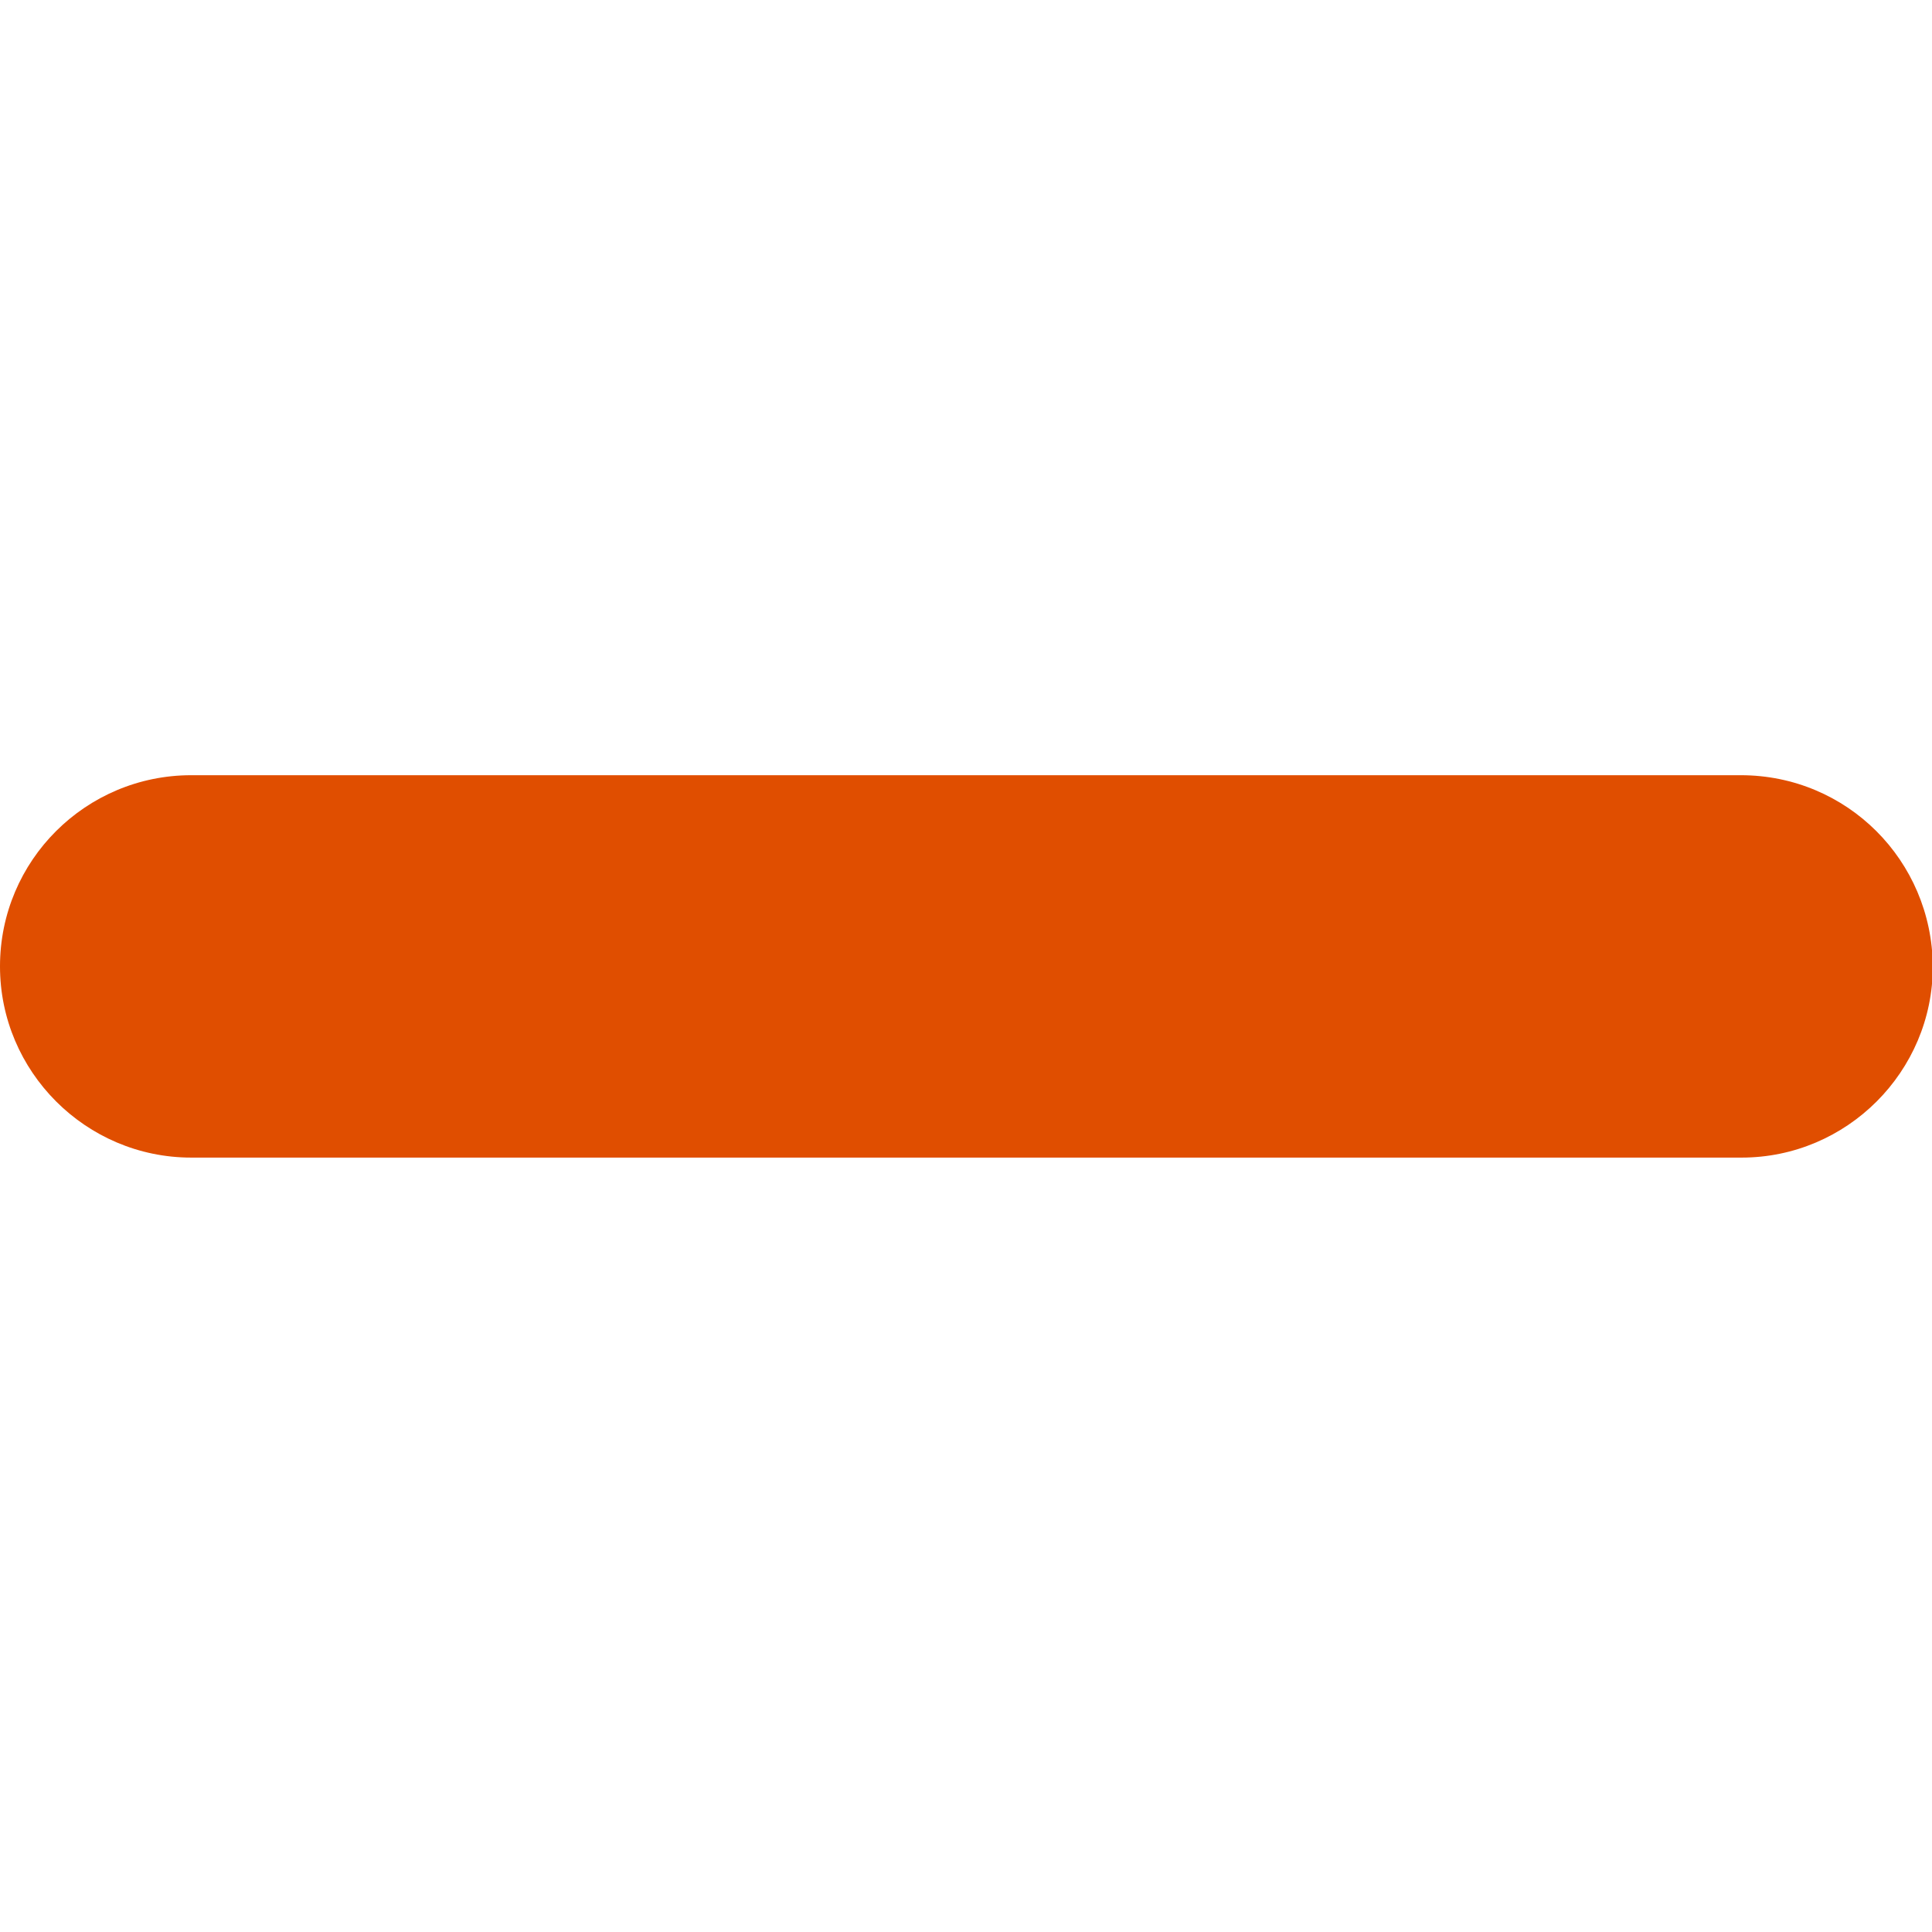 <?xml version="1.0" encoding="utf-8"?>
<!-- Generator: Adobe Illustrator 27.1.0, SVG Export Plug-In . SVG Version: 6.00 Build 0)  -->
<svg version="1.1" id="Layer_1" xmlns="http://www.w3.org/2000/svg" xmlns:xlink="http://www.w3.org/1999/xlink" x="0px" y="0px"
	 width="240.5px" height="240.5px" viewBox="0 0 240.5 240.5" style="enable-background:new 0 0 240.5 240.5;" xml:space="preserve"
	>
<style type="text/css">
	.st0{fill:#e04e00;}
</style>
<path class="st0" d="M23.8,144.1C10.7,144.1,0,133.4,0,120.3l0,0c0-13.2,10.7-23.8,23.8-23.8h192.9c13.2,0,23.8,10.6,23.9,23.8l0,0
	c0,13.1-10.7,23.8-23.8,23.8H23.8z"/>
</svg>
